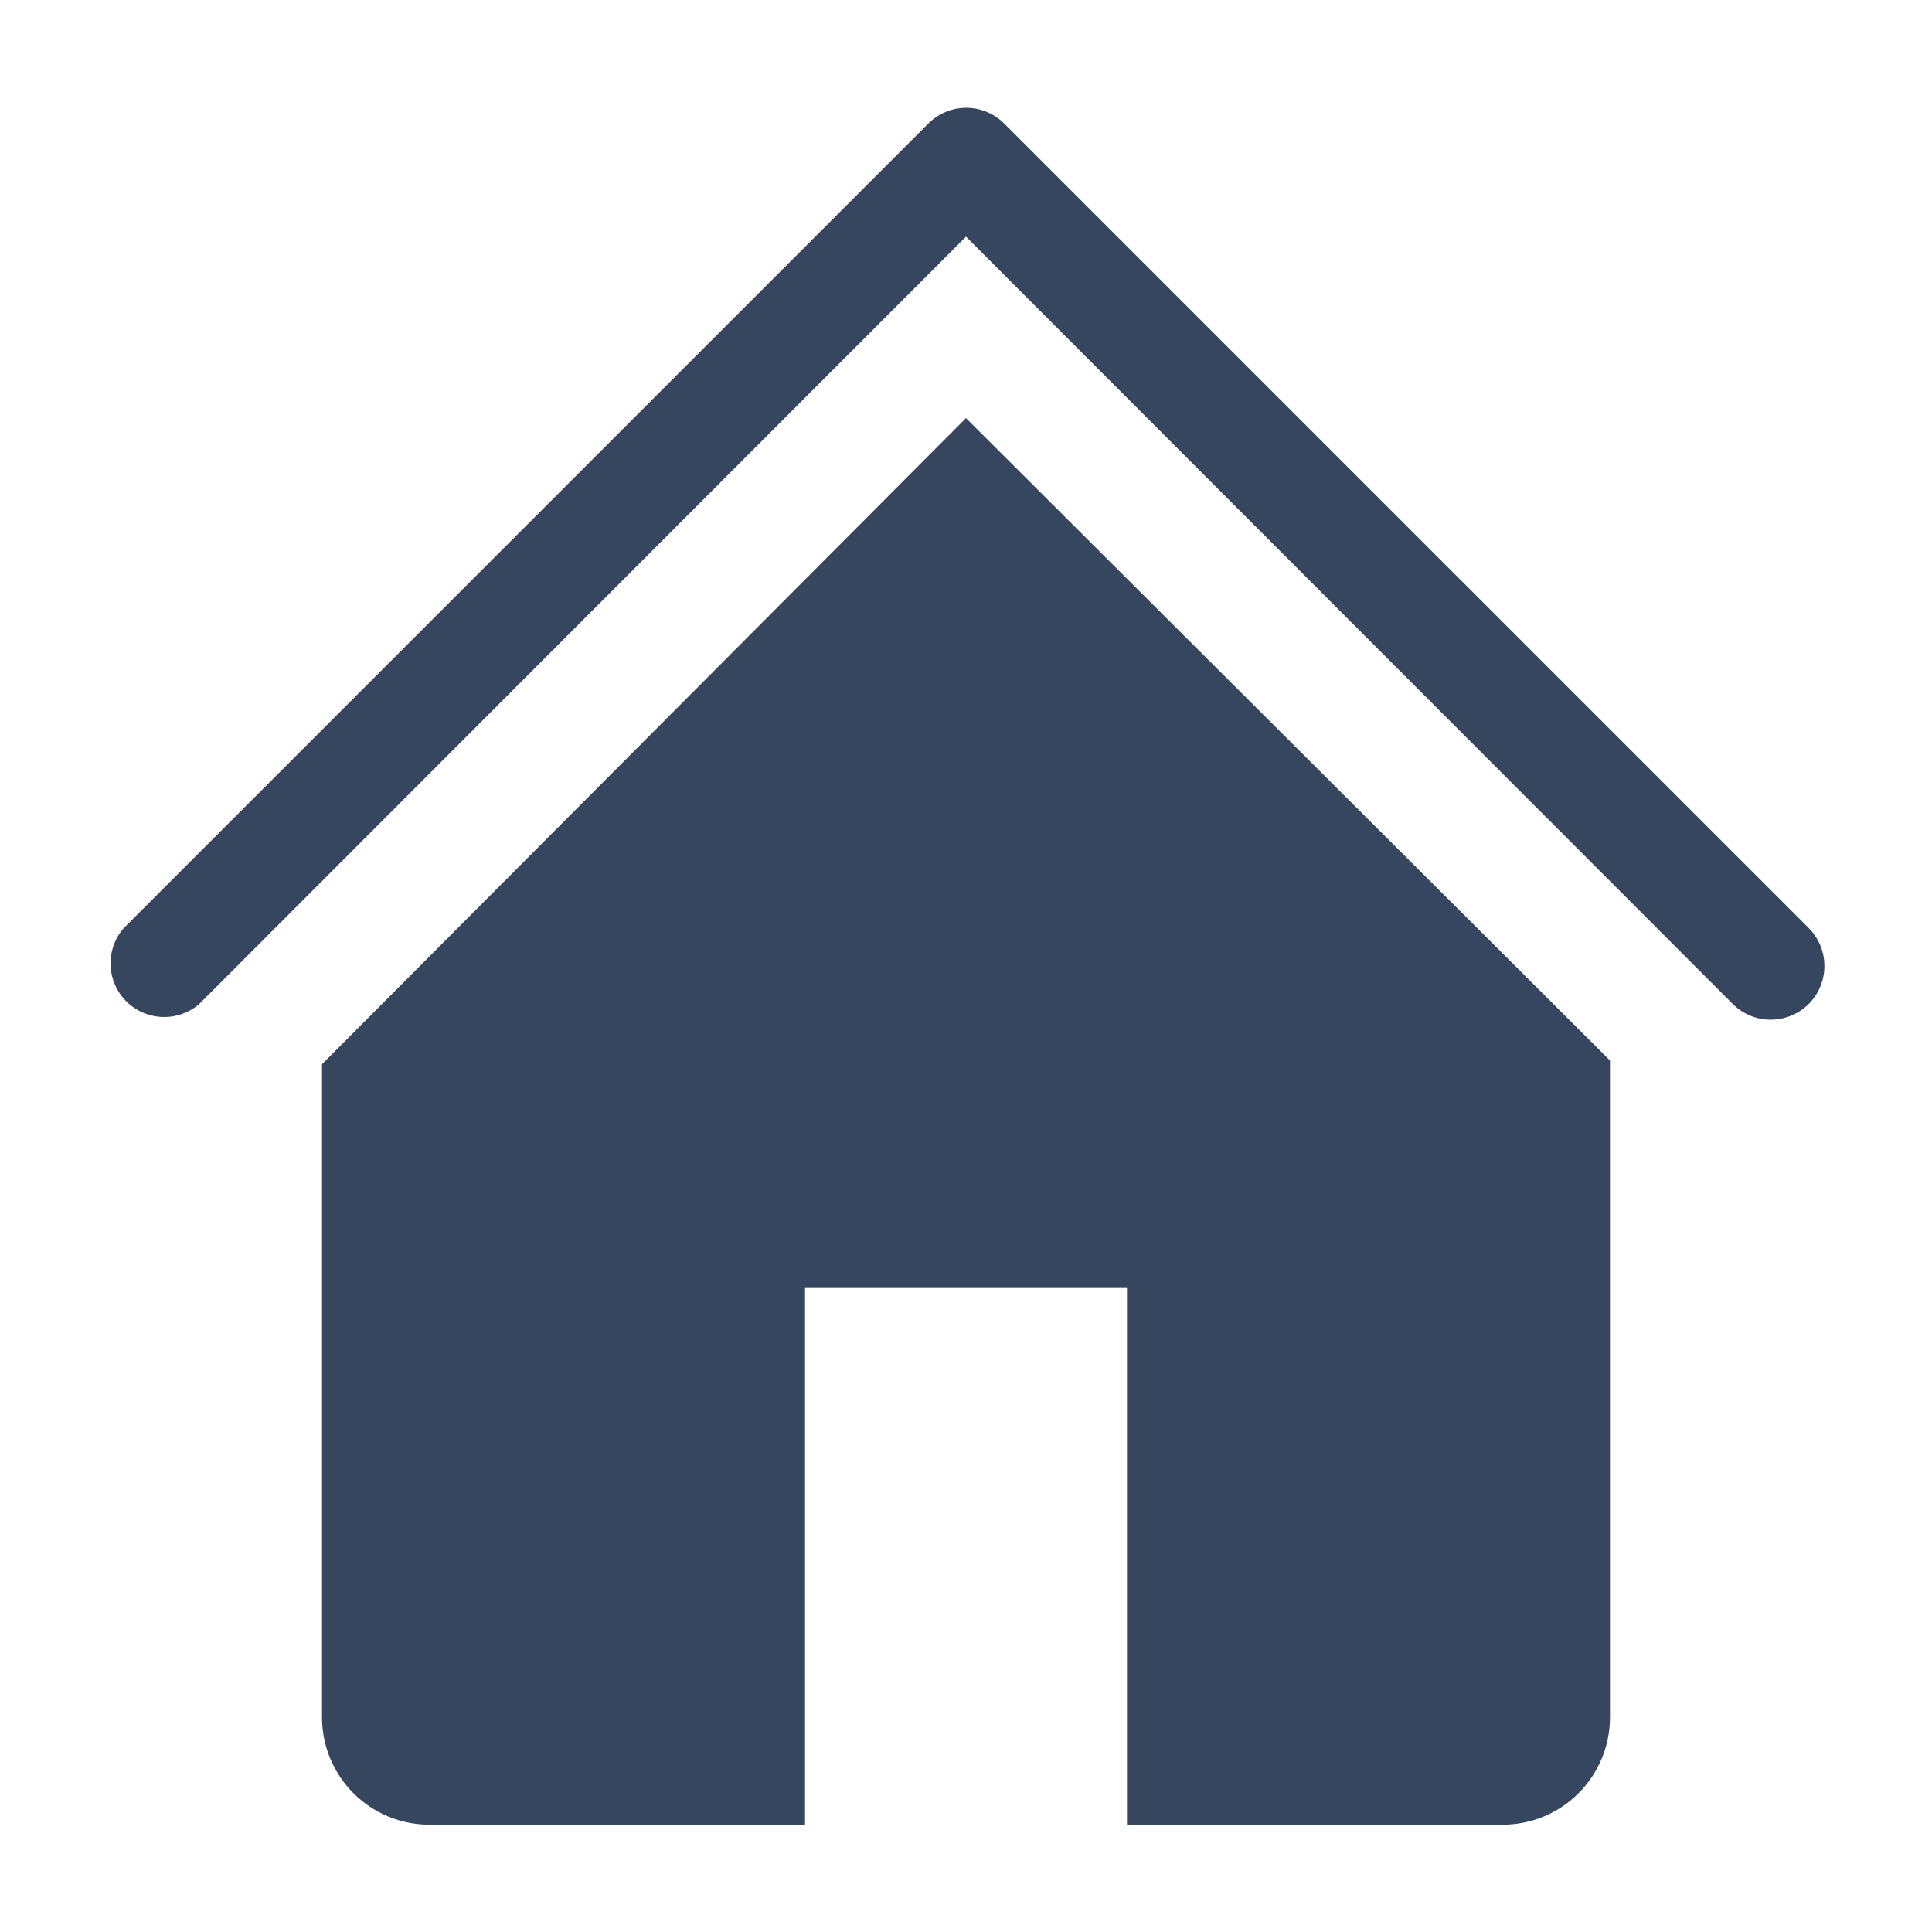<svg width="40" height="40" viewBox="0 0 40 40" fill="#fefefe" xmlns="http://www.w3.org/2000/svg">
<g clip-path="url(#clip0_51_197)">
<path d="M36.667 21.111C36.52 21.112 36.376 21.084 36.24 21.029C36.105 20.973 35.982 20.892 35.878 20.789L20 4.9L4.122 20.789C3.91 20.971 3.636 21.066 3.357 21.055C3.077 21.044 2.812 20.928 2.614 20.731C2.416 20.533 2.3 20.267 2.289 19.988C2.278 19.708 2.374 19.435 2.556 19.222L19.222 2.556C19.43 2.349 19.712 2.232 20.006 2.232C20.299 2.232 20.581 2.349 20.789 2.556L37.456 19.222C37.608 19.378 37.712 19.576 37.753 19.79C37.794 20.005 37.772 20.227 37.687 20.428C37.603 20.63 37.462 20.802 37.28 20.924C37.098 21.045 36.885 21.11 36.667 21.111Z" fill="#36465E"/>
<path d="M20 8.656L6.667 22.033V35.556C6.667 36.145 6.901 36.71 7.318 37.127C7.734 37.544 8.3 37.778 8.889 37.778H16.667V26.667H23.333V37.778H31.111C31.701 37.778 32.266 37.544 32.682 37.127C33.099 36.71 33.333 36.145 33.333 35.556V21.956L20 8.656Z" fill="#36465E"/>
</g>
<defs>
<clipPath id="clip0_51_197">
<rect width="40" height="40" fill="white"/>
</clipPath>
</defs>
</svg>
